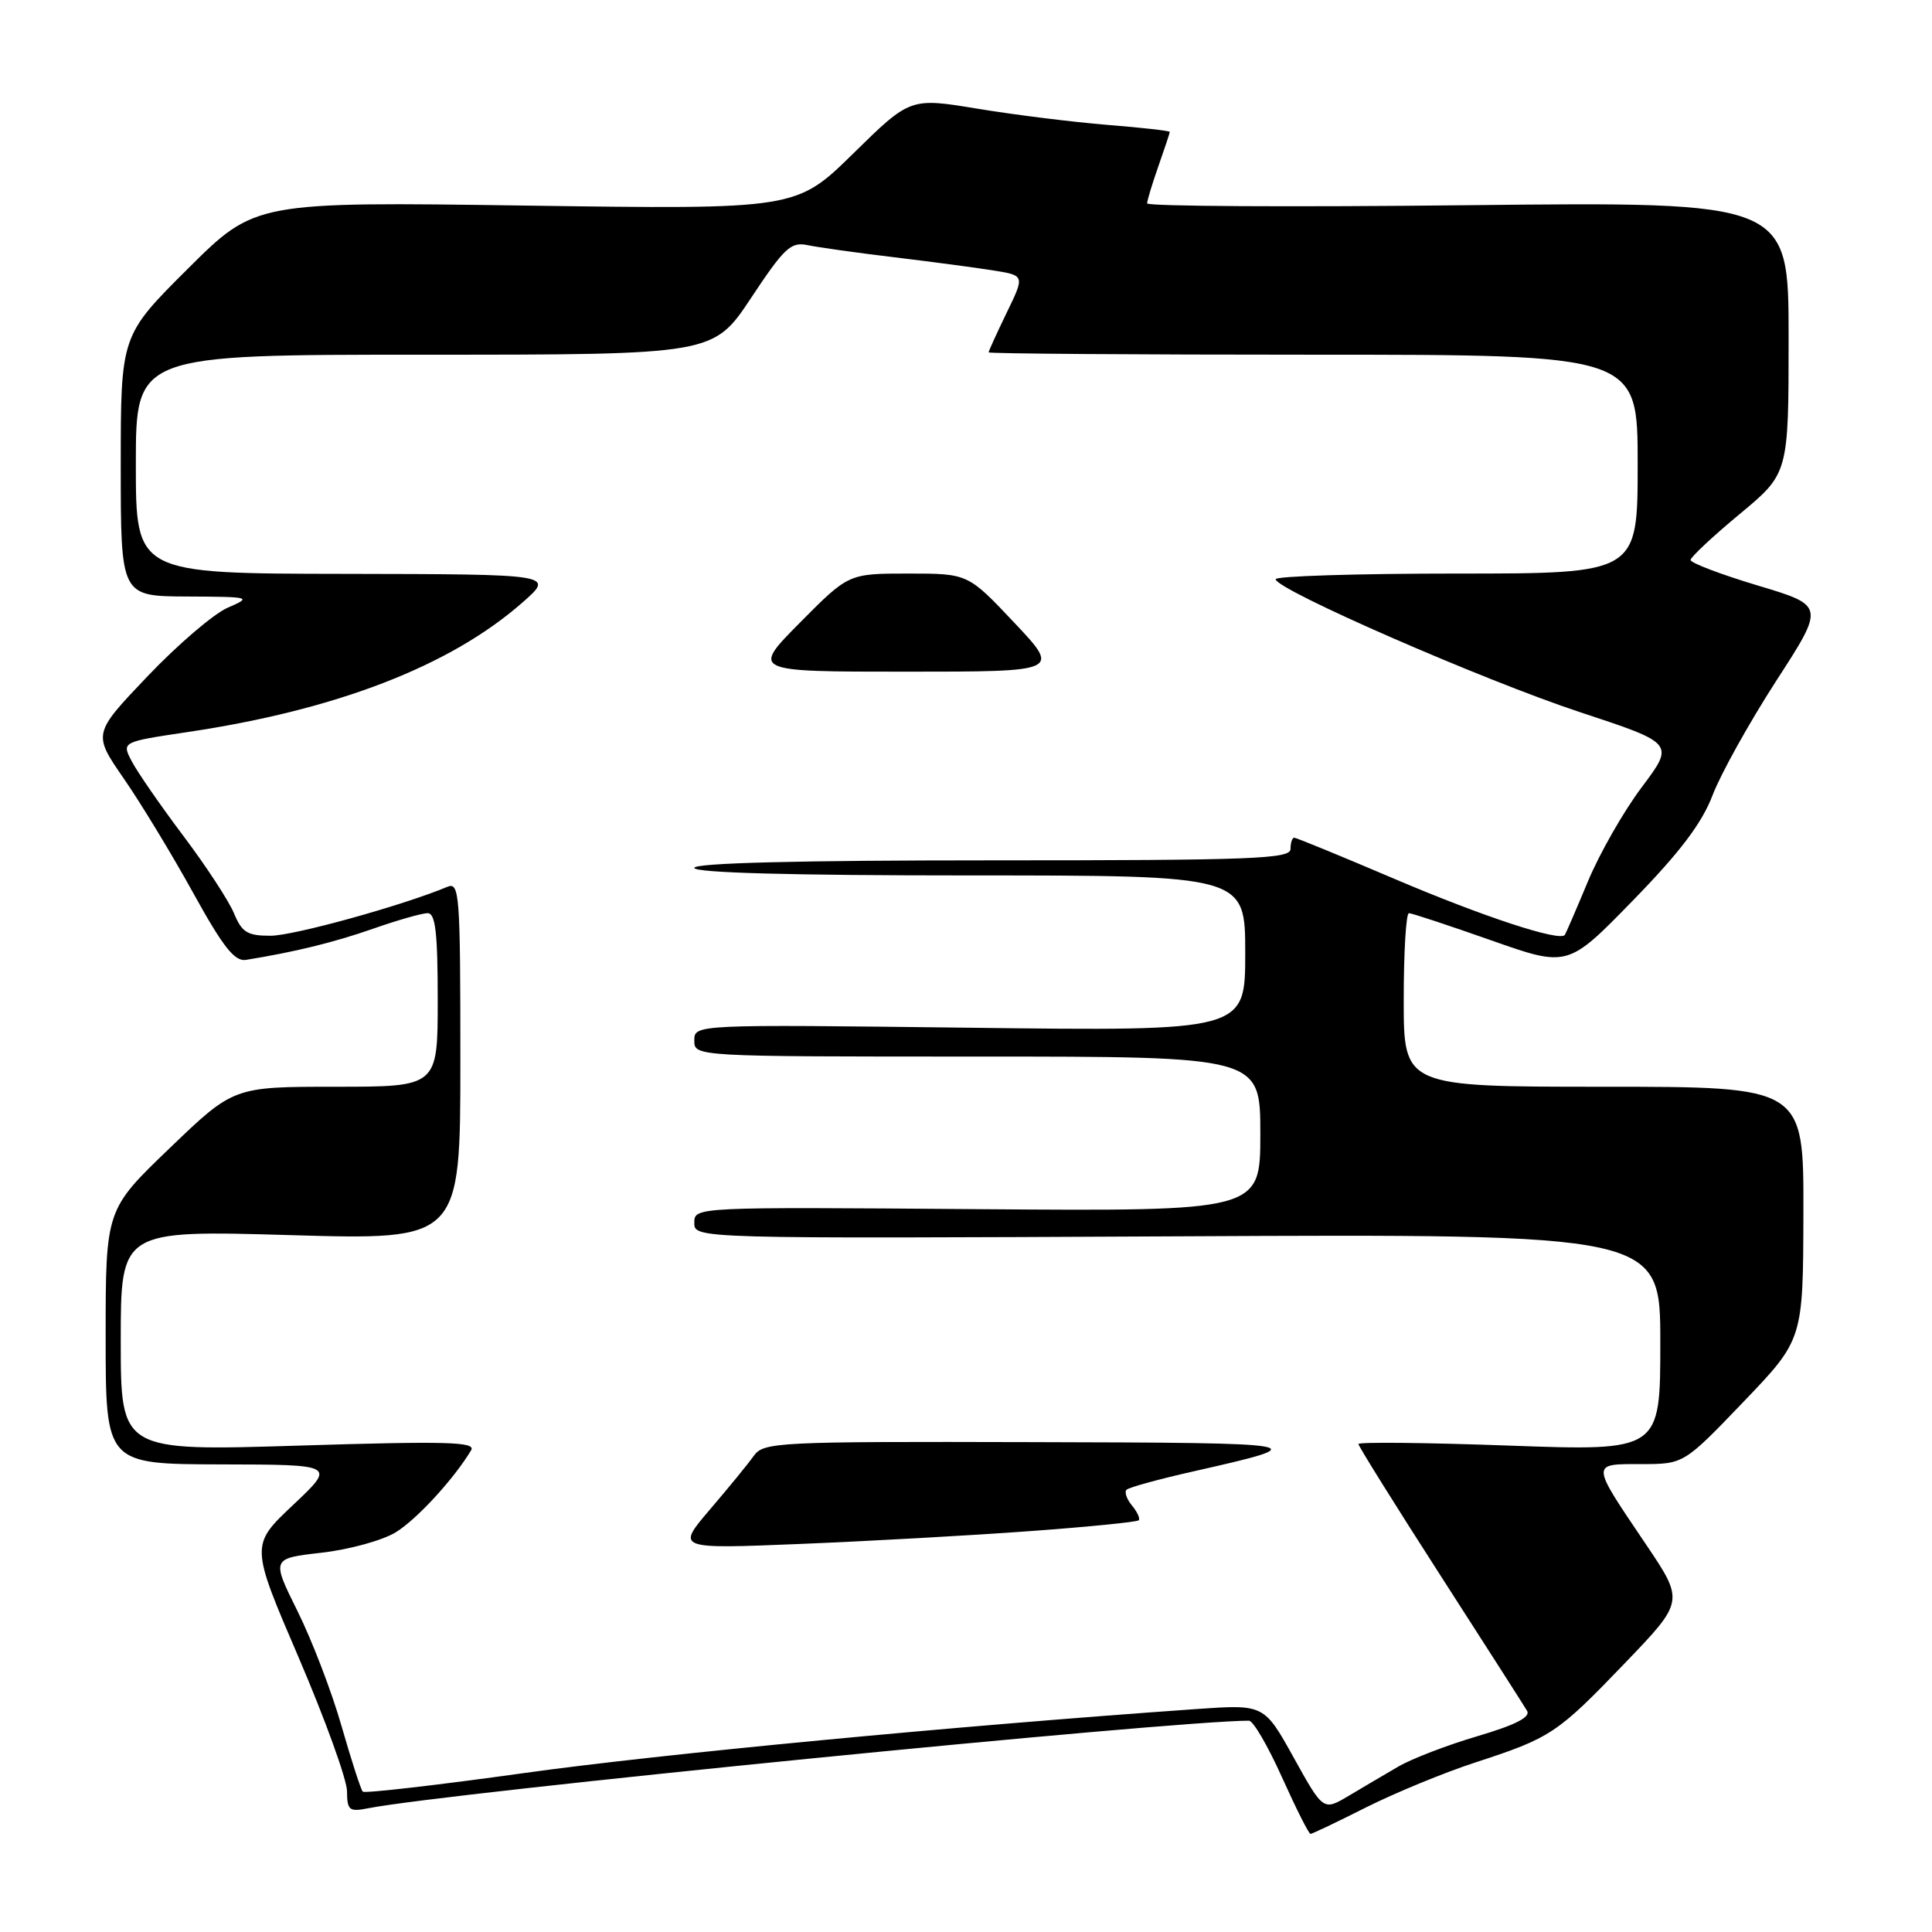 <?xml version="1.0" encoding="UTF-8" standalone="no"?>
<!DOCTYPE svg PUBLIC "-//W3C//DTD SVG 1.1//EN" "http://www.w3.org/Graphics/SVG/1.1/DTD/svg11.dtd" >
<svg xmlns="http://www.w3.org/2000/svg" xmlns:xlink="http://www.w3.org/1999/xlink" version="1.1" viewBox="0 0 256 256">
 <g >
 <path fill="currentColor"
d=" M 181.01 239.49 C 184.84 237.57 191.33 234.89 195.44 233.55 C 205.51 230.27 206.33 229.72 215.34 220.34 C 223.18 212.17 223.18 212.17 218.06 204.58 C 210.74 193.74 210.75 194.00 217.45 194.00 C 223.11 194.00 223.11 194.00 231.02 185.75 C 238.92 177.50 238.92 177.50 238.96 160.75 C 239.00 144.00 239.00 144.00 212.50 144.00 C 186.00 144.00 186.00 144.00 186.00 132.50 C 186.00 126.17 186.31 121.00 186.69 121.00 C 187.07 121.00 191.96 122.62 197.56 124.59 C 207.74 128.18 207.74 128.18 216.35 119.34 C 222.60 112.93 225.51 109.09 226.93 105.36 C 228.01 102.53 231.80 95.73 235.35 90.23 C 241.81 80.25 241.81 80.25 232.90 77.58 C 228.01 76.11 224.01 74.59 224.01 74.20 C 224.02 73.82 226.94 71.08 230.51 68.12 C 237.00 62.74 237.00 62.74 237.00 44.73 C 237.00 26.73 237.00 26.73 194.50 27.19 C 171.12 27.45 152.00 27.34 152.00 26.95 C 152.00 26.57 152.68 24.34 153.50 22.00 C 154.32 19.66 155.00 17.63 155.00 17.48 C 155.00 17.33 151.29 16.91 146.75 16.55 C 142.21 16.18 134.48 15.22 129.56 14.41 C 120.61 12.93 120.61 12.93 113.06 20.34 C 105.50 27.75 105.50 27.75 69.65 27.24 C 33.81 26.73 33.81 26.73 24.90 35.60 C 16.00 44.46 16.00 44.46 16.00 61.73 C 16.00 79.00 16.00 79.00 24.75 79.04 C 33.28 79.08 33.41 79.12 30.16 80.53 C 28.32 81.33 23.55 85.41 19.56 89.60 C 12.30 97.22 12.30 97.22 16.40 103.16 C 18.66 106.42 22.79 113.23 25.59 118.30 C 29.56 125.49 31.09 127.43 32.59 127.19 C 39.13 126.13 44.22 124.88 49.41 123.07 C 52.66 121.93 55.92 121.00 56.66 121.00 C 57.70 121.00 58.00 123.54 58.00 132.50 C 58.00 144.00 58.00 144.00 44.48 144.00 C 30.95 144.00 30.95 144.00 22.48 152.14 C 14.00 160.28 14.00 160.28 14.00 177.14 C 14.00 194.00 14.00 194.00 29.25 194.04 C 44.50 194.07 44.50 194.07 38.84 199.41 C 33.18 204.75 33.18 204.75 39.57 219.62 C 43.08 227.81 45.96 235.77 45.98 237.33 C 46.00 239.88 46.27 240.10 48.75 239.61 C 59.03 237.57 155.30 228.00 165.50 228.00 C 166.05 228.00 168.02 231.38 169.87 235.50 C 171.73 239.63 173.42 243.00 173.65 243.00 C 173.87 243.00 177.18 241.42 181.01 239.49 Z  M 171.42 232.89 C 167.50 225.83 167.50 225.83 158.50 226.46 C 126.48 228.71 87.49 232.42 69.51 234.93 C 57.96 236.54 48.32 237.65 48.07 237.40 C 47.82 237.16 46.56 233.25 45.26 228.73 C 43.97 224.20 41.34 217.35 39.43 213.50 C 35.96 206.50 35.96 206.50 42.63 205.74 C 46.30 205.32 50.72 204.10 52.45 203.03 C 55.24 201.31 60.18 195.93 62.43 192.16 C 63.09 191.05 59.23 190.94 39.61 191.55 C 16.00 192.28 16.00 192.28 16.00 177.64 C 16.00 163.01 16.00 163.01 38.50 163.66 C 61.00 164.32 61.00 164.32 61.00 140.55 C 61.00 118.31 60.89 116.83 59.25 117.52 C 53.28 120.01 38.93 123.98 35.87 123.99 C 32.79 124.00 32.06 123.56 31.01 121.03 C 30.34 119.40 27.32 114.78 24.31 110.78 C 21.30 106.78 18.22 102.33 17.47 100.90 C 16.11 98.31 16.11 98.31 24.80 97.01 C 44.56 94.08 59.67 88.24 69.21 79.85 C 73.50 76.09 73.50 76.09 45.75 76.04 C 18.00 76.00 18.00 76.00 18.00 61.50 C 18.00 47.00 18.00 47.00 56.27 47.00 C 94.53 47.00 94.53 47.00 99.52 39.48 C 103.92 32.84 104.79 32.02 107.00 32.48 C 108.38 32.77 113.55 33.50 118.50 34.09 C 123.45 34.69 129.37 35.47 131.64 35.84 C 135.79 36.50 135.79 36.50 133.39 41.44 C 132.08 44.15 131.00 46.51 131.00 46.69 C 131.00 46.86 150.35 47.00 174.00 47.00 C 217.00 47.00 217.00 47.00 217.00 61.50 C 217.00 76.00 217.00 76.00 193.00 76.00 C 179.80 76.00 169.01 76.34 169.03 76.75 C 169.08 78.14 196.60 90.15 209.31 94.35 C 221.90 98.50 221.90 98.50 217.54 104.31 C 215.14 107.50 211.93 113.12 210.40 116.81 C 208.87 120.49 207.49 123.67 207.35 123.88 C 206.69 124.81 196.46 121.44 184.74 116.44 C 177.73 113.45 171.76 111.00 171.49 111.00 C 171.22 111.00 171.00 111.67 171.00 112.50 C 171.00 113.81 165.94 114.00 131.50 114.00 C 105.83 114.00 92.00 114.35 92.00 115.00 C 92.00 115.65 104.83 116.00 128.50 116.00 C 165.00 116.00 165.00 116.00 165.00 126.31 C 165.00 136.63 165.00 136.63 128.50 136.18 C 92.00 135.74 92.00 135.74 92.00 137.87 C 92.00 140.00 92.00 140.00 129.50 140.00 C 167.00 140.00 167.00 140.00 167.00 150.25 C 167.00 160.50 167.00 160.50 129.50 160.22 C 92.00 159.93 92.00 159.93 92.00 162.03 C 92.00 164.13 92.00 164.13 156.00 163.82 C 220.00 163.50 220.00 163.50 220.00 177.89 C 220.00 192.27 220.00 192.27 200.00 191.55 C 189.00 191.15 180.00 191.06 180.00 191.34 C 180.00 191.62 184.87 199.43 190.82 208.68 C 196.77 217.93 201.96 226.04 202.35 226.70 C 202.83 227.53 200.79 228.57 195.78 230.05 C 191.77 231.23 187.04 233.05 185.25 234.10 C 183.46 235.14 180.50 236.89 178.67 237.98 C 175.34 239.95 175.34 239.95 171.42 232.89 Z  M 136.49 202.88 C 144.18 202.32 150.66 201.67 150.88 201.45 C 151.10 201.23 150.71 200.35 150.00 199.50 C 149.29 198.65 148.97 197.70 149.27 197.40 C 149.58 197.09 153.58 195.99 158.16 194.96 C 174.51 191.27 173.97 191.18 136.87 191.09 C 102.82 191.00 101.18 191.09 99.87 192.92 C 99.12 193.98 96.50 197.18 94.05 200.04 C 89.61 205.25 89.61 205.25 106.05 204.58 C 115.10 204.21 128.80 203.45 136.49 202.88 Z  M 134.39 82.50 C 128.26 76.00 128.26 76.00 120.35 76.00 C 112.44 76.00 112.44 76.00 106.00 82.50 C 99.56 89.00 99.56 89.00 120.04 89.00 C 140.52 89.00 140.52 89.00 134.39 82.50 Z "/>
</g>
</svg>